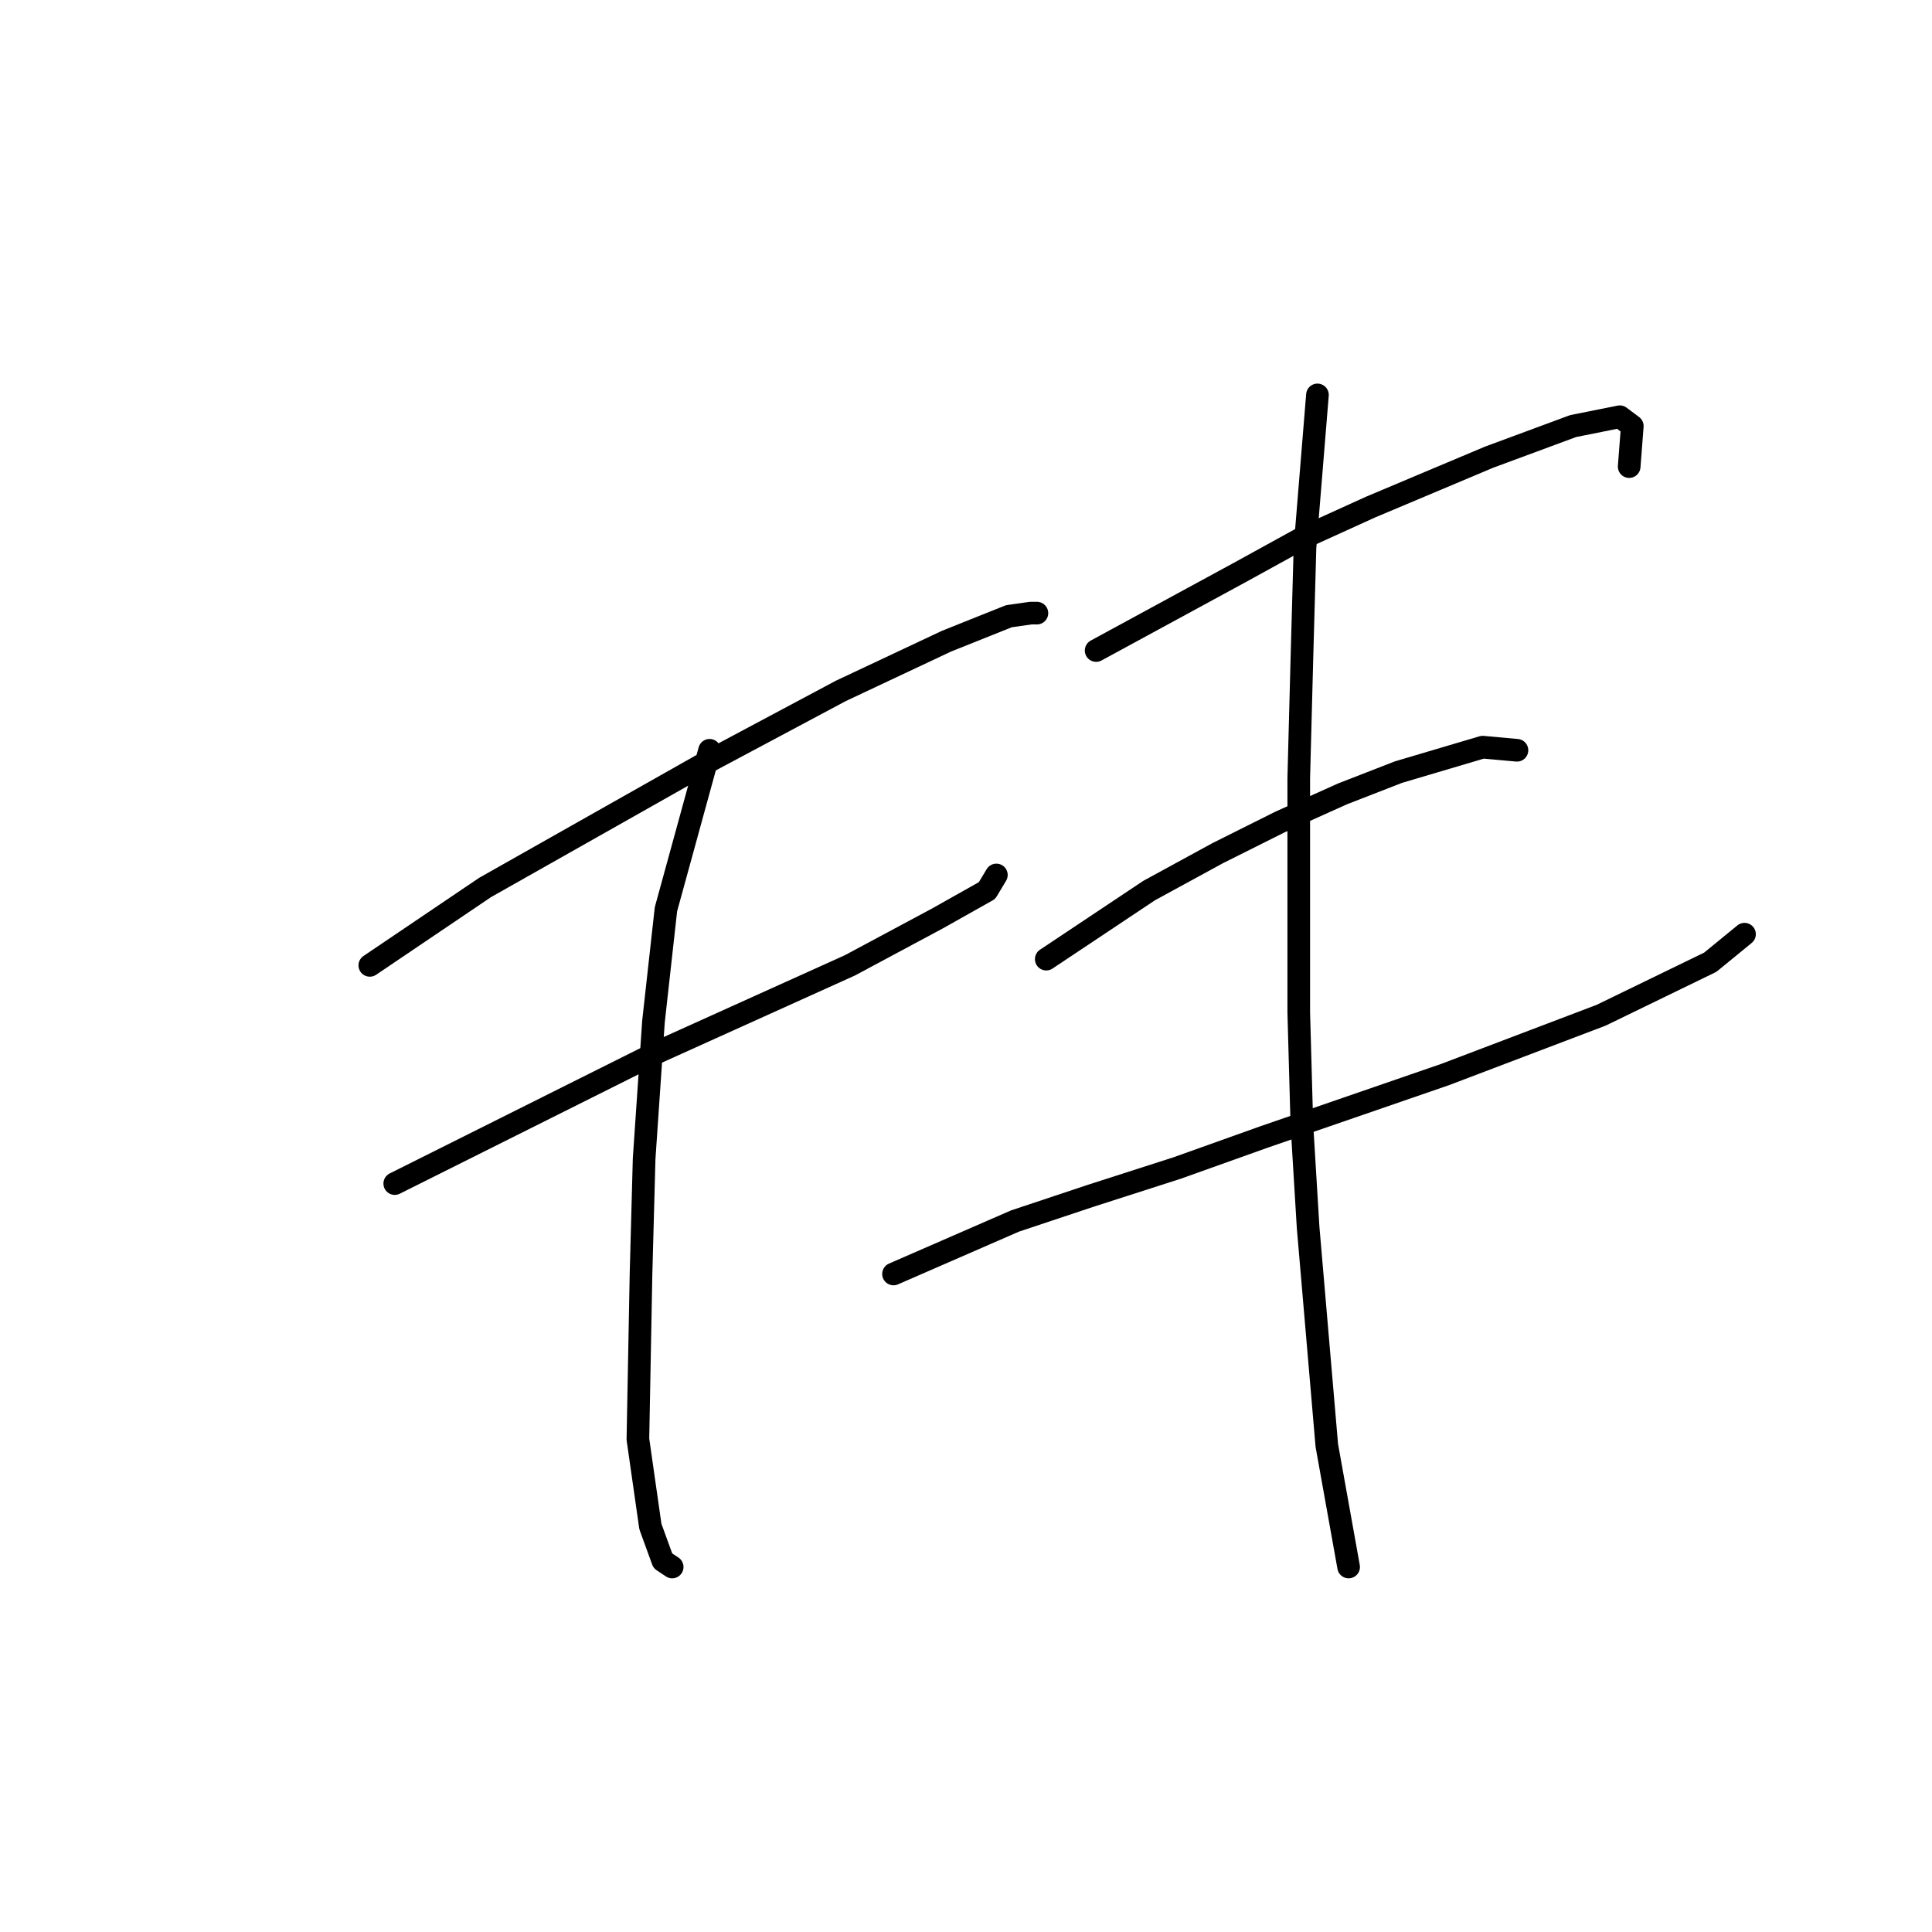 <?xml version="1.0" standalone="no"?>
    <svg width="256" height="256" xmlns="http://www.w3.org/2000/svg" version="1.1">
    <polyline stroke="black" stroke-width="3" stroke-linecap="round" fill="transparent" stroke-linejoin="round" points="49.002 127.916 64.285 117.59 73.785 112.22 83.285 106.851 92.785 101.481 111.373 91.568 125.417 84.959 133.677 81.655 136.569 81.242 137.395 81.242 137.395 81.242 " />
        <polyline stroke="black" stroke-width="3" stroke-linecap="round" fill="transparent" stroke-linejoin="round" points="52.307 156.83 68.829 148.569 77.916 144.025 87.003 139.482 112.612 127.916 124.177 121.721 130.786 118.003 132.025 115.938 132.025 115.938 " />
        <polyline stroke="black" stroke-width="3" stroke-linecap="round" fill="transparent" stroke-linejoin="round" points="94.025 99.416 88.242 120.481 86.59 135.351 85.351 153.525 84.938 168.808 84.525 190.7 86.177 202.265 87.829 206.809 89.068 207.635 89.068 207.635 " />
        <polyline stroke="black" stroke-width="3" stroke-linecap="round" fill="transparent" stroke-linejoin="round" points="145.243 86.198 164.243 75.872 172.504 71.328 181.591 67.198 197.287 60.589 208.44 56.459 214.635 55.219 216.288 56.459 215.875 61.828 215.875 61.828 " />
        <polyline stroke="black" stroke-width="3" stroke-linecap="round" fill="transparent" stroke-linejoin="round" points="138.634 127.09 152.265 118.003 161.352 113.047 169.613 108.916 177.874 105.199 185.309 102.307 196.461 99.003 201.005 99.416 201.005 99.416 " />
        <polyline stroke="black" stroke-width="3" stroke-linecap="round" fill="transparent" stroke-linejoin="round" points="118.395 168.808 134.504 161.786 144.417 158.482 155.982 154.765 167.548 150.634 191.505 142.373 212.157 134.525 226.614 127.503 231.157 123.786 231.157 123.786 " />
        <polyline stroke="black" stroke-width="3" stroke-linecap="round" fill="transparent" stroke-linejoin="round" points="174.569 52.328 172.917 72.568 172.504 87.437 172.091 103.133 172.091 134.112 172.504 148.982 173.33 162.613 175.809 191.526 178.7 207.635 178.7 207.635 " />
        </svg>